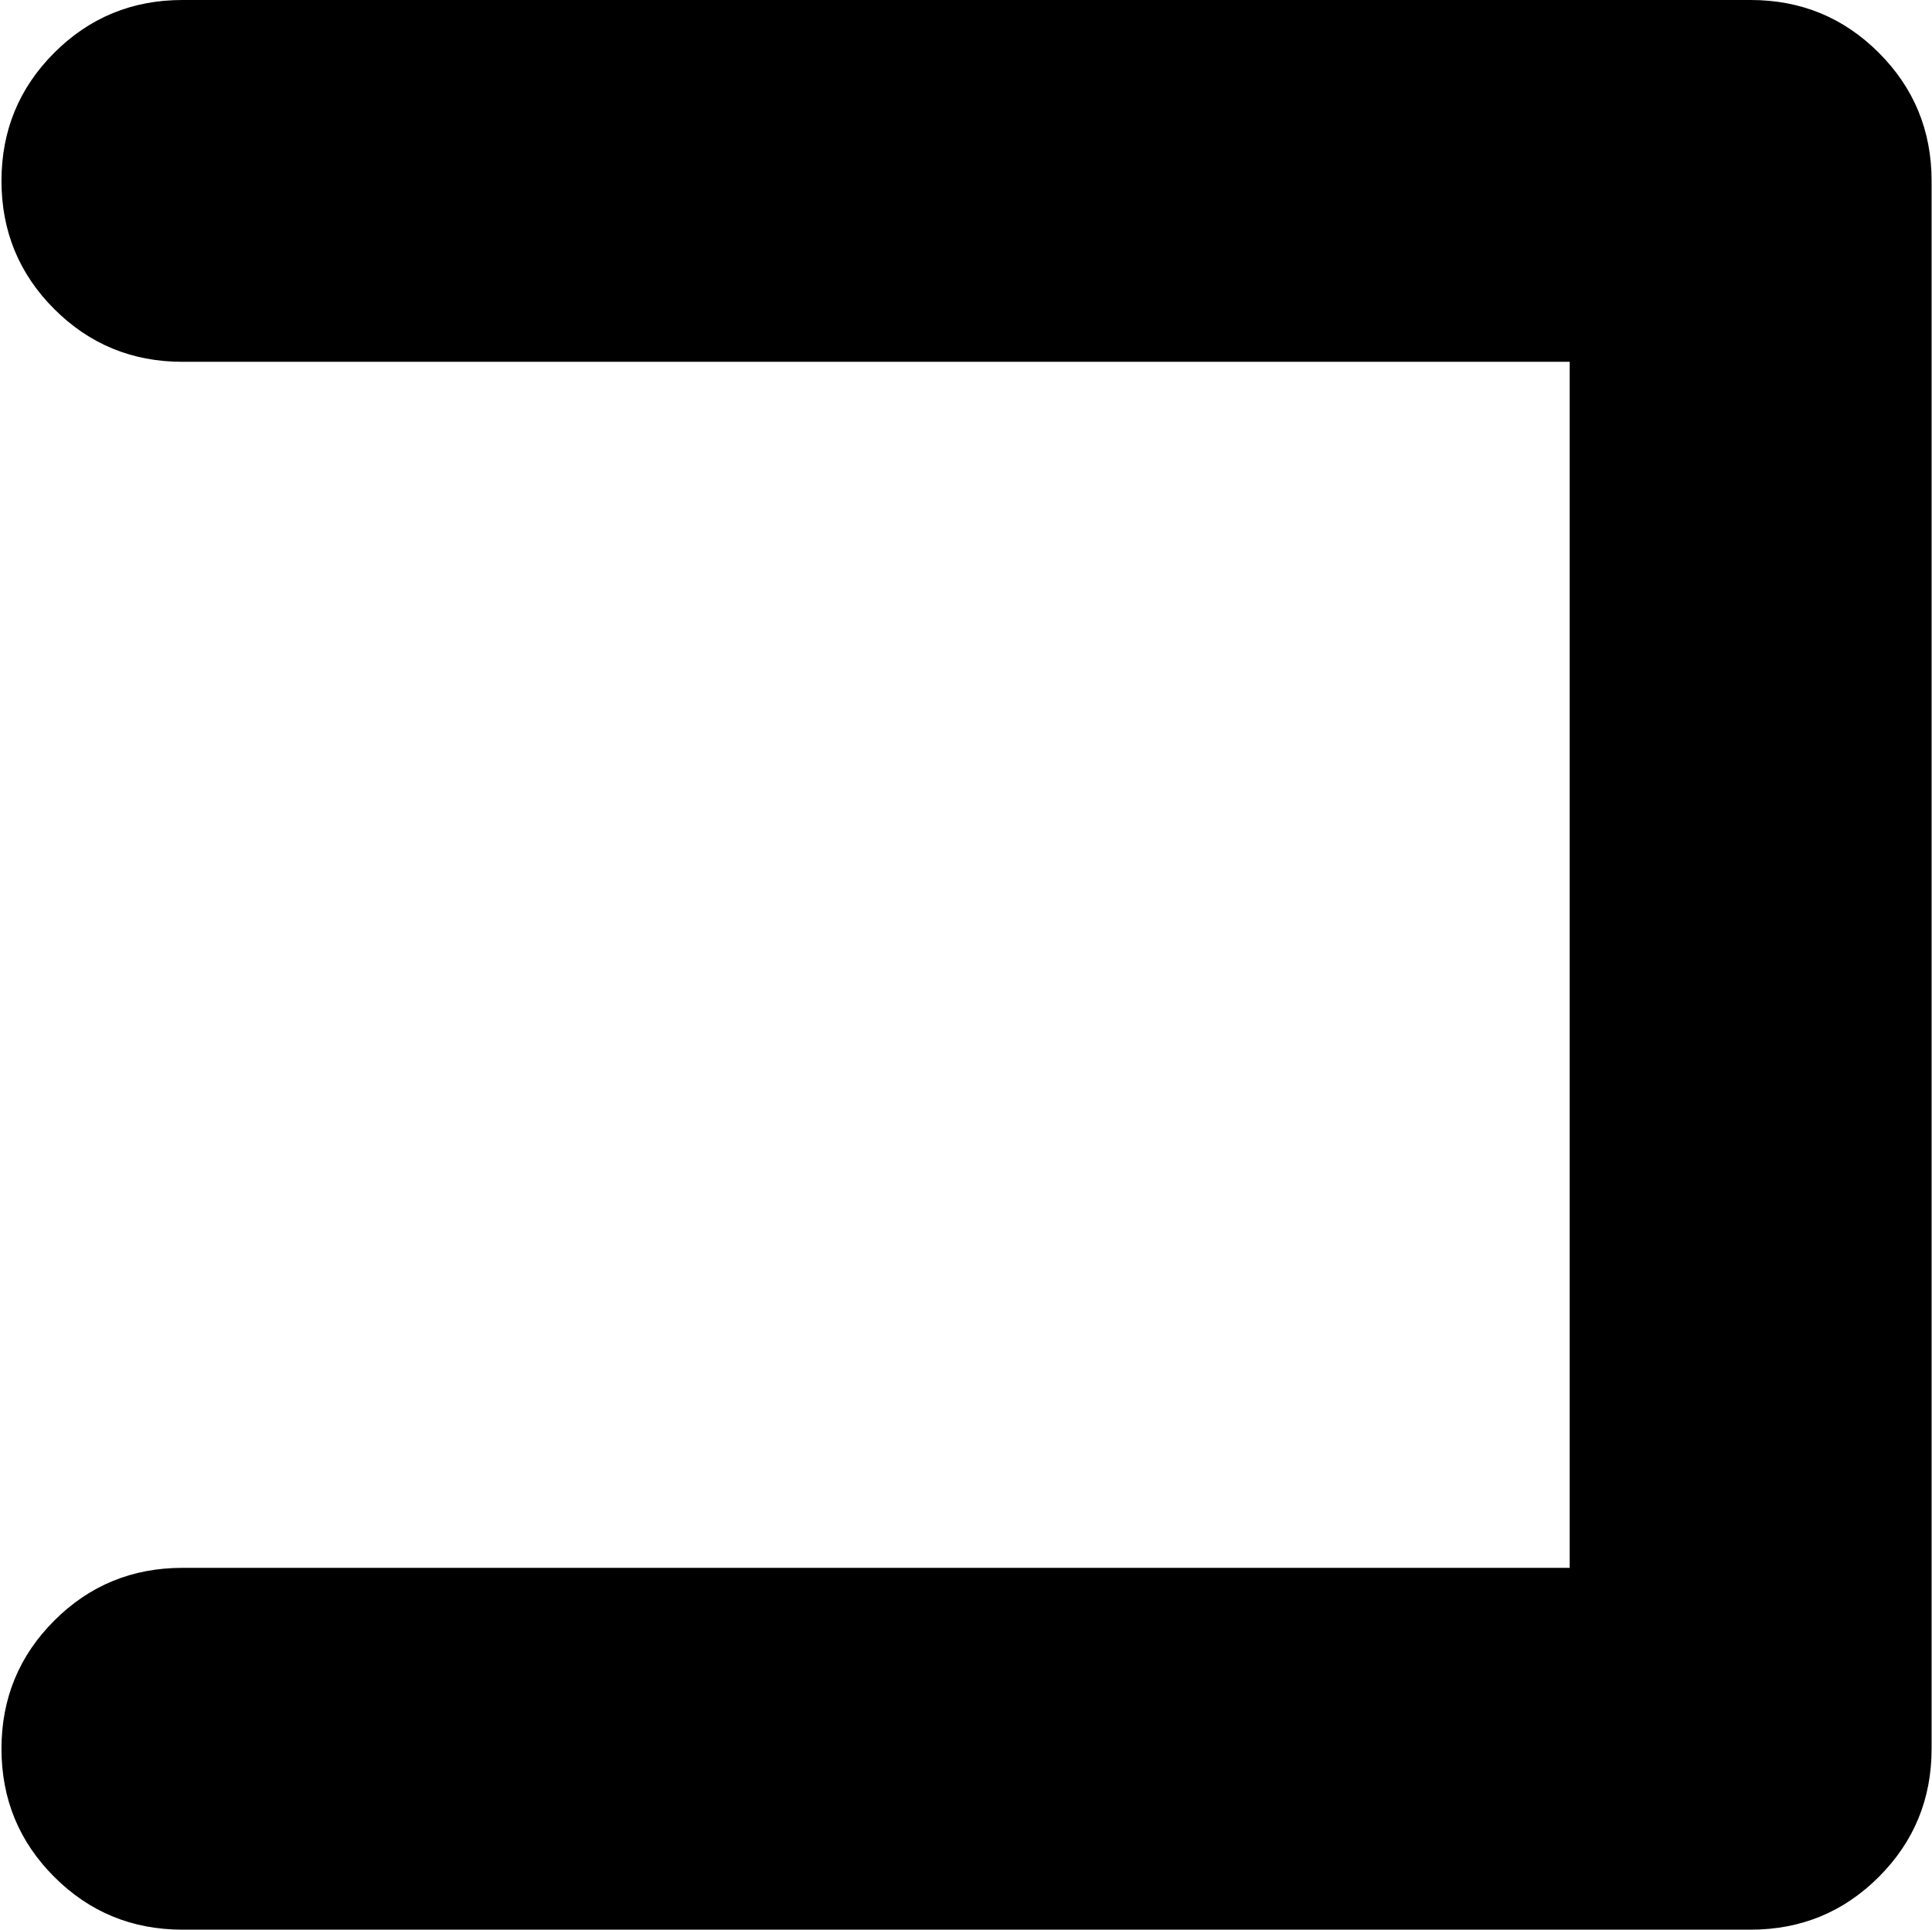 <svg xmlns="http://www.w3.org/2000/svg" xmlns:xlink="http://www.w3.org/1999/xlink" width="1025" height="1024" viewBox="0 0 1025 1024"><path fill="currentColor" d="M928.784 1024h-832q-40 0-68-28t-28-68t28-68t68-28h736V192h-736q-40 0-68-28t-28-68t28-68t68-28h832q40 0 68 28t28 68v832q0 40-28 68t-68 28"/></svg>